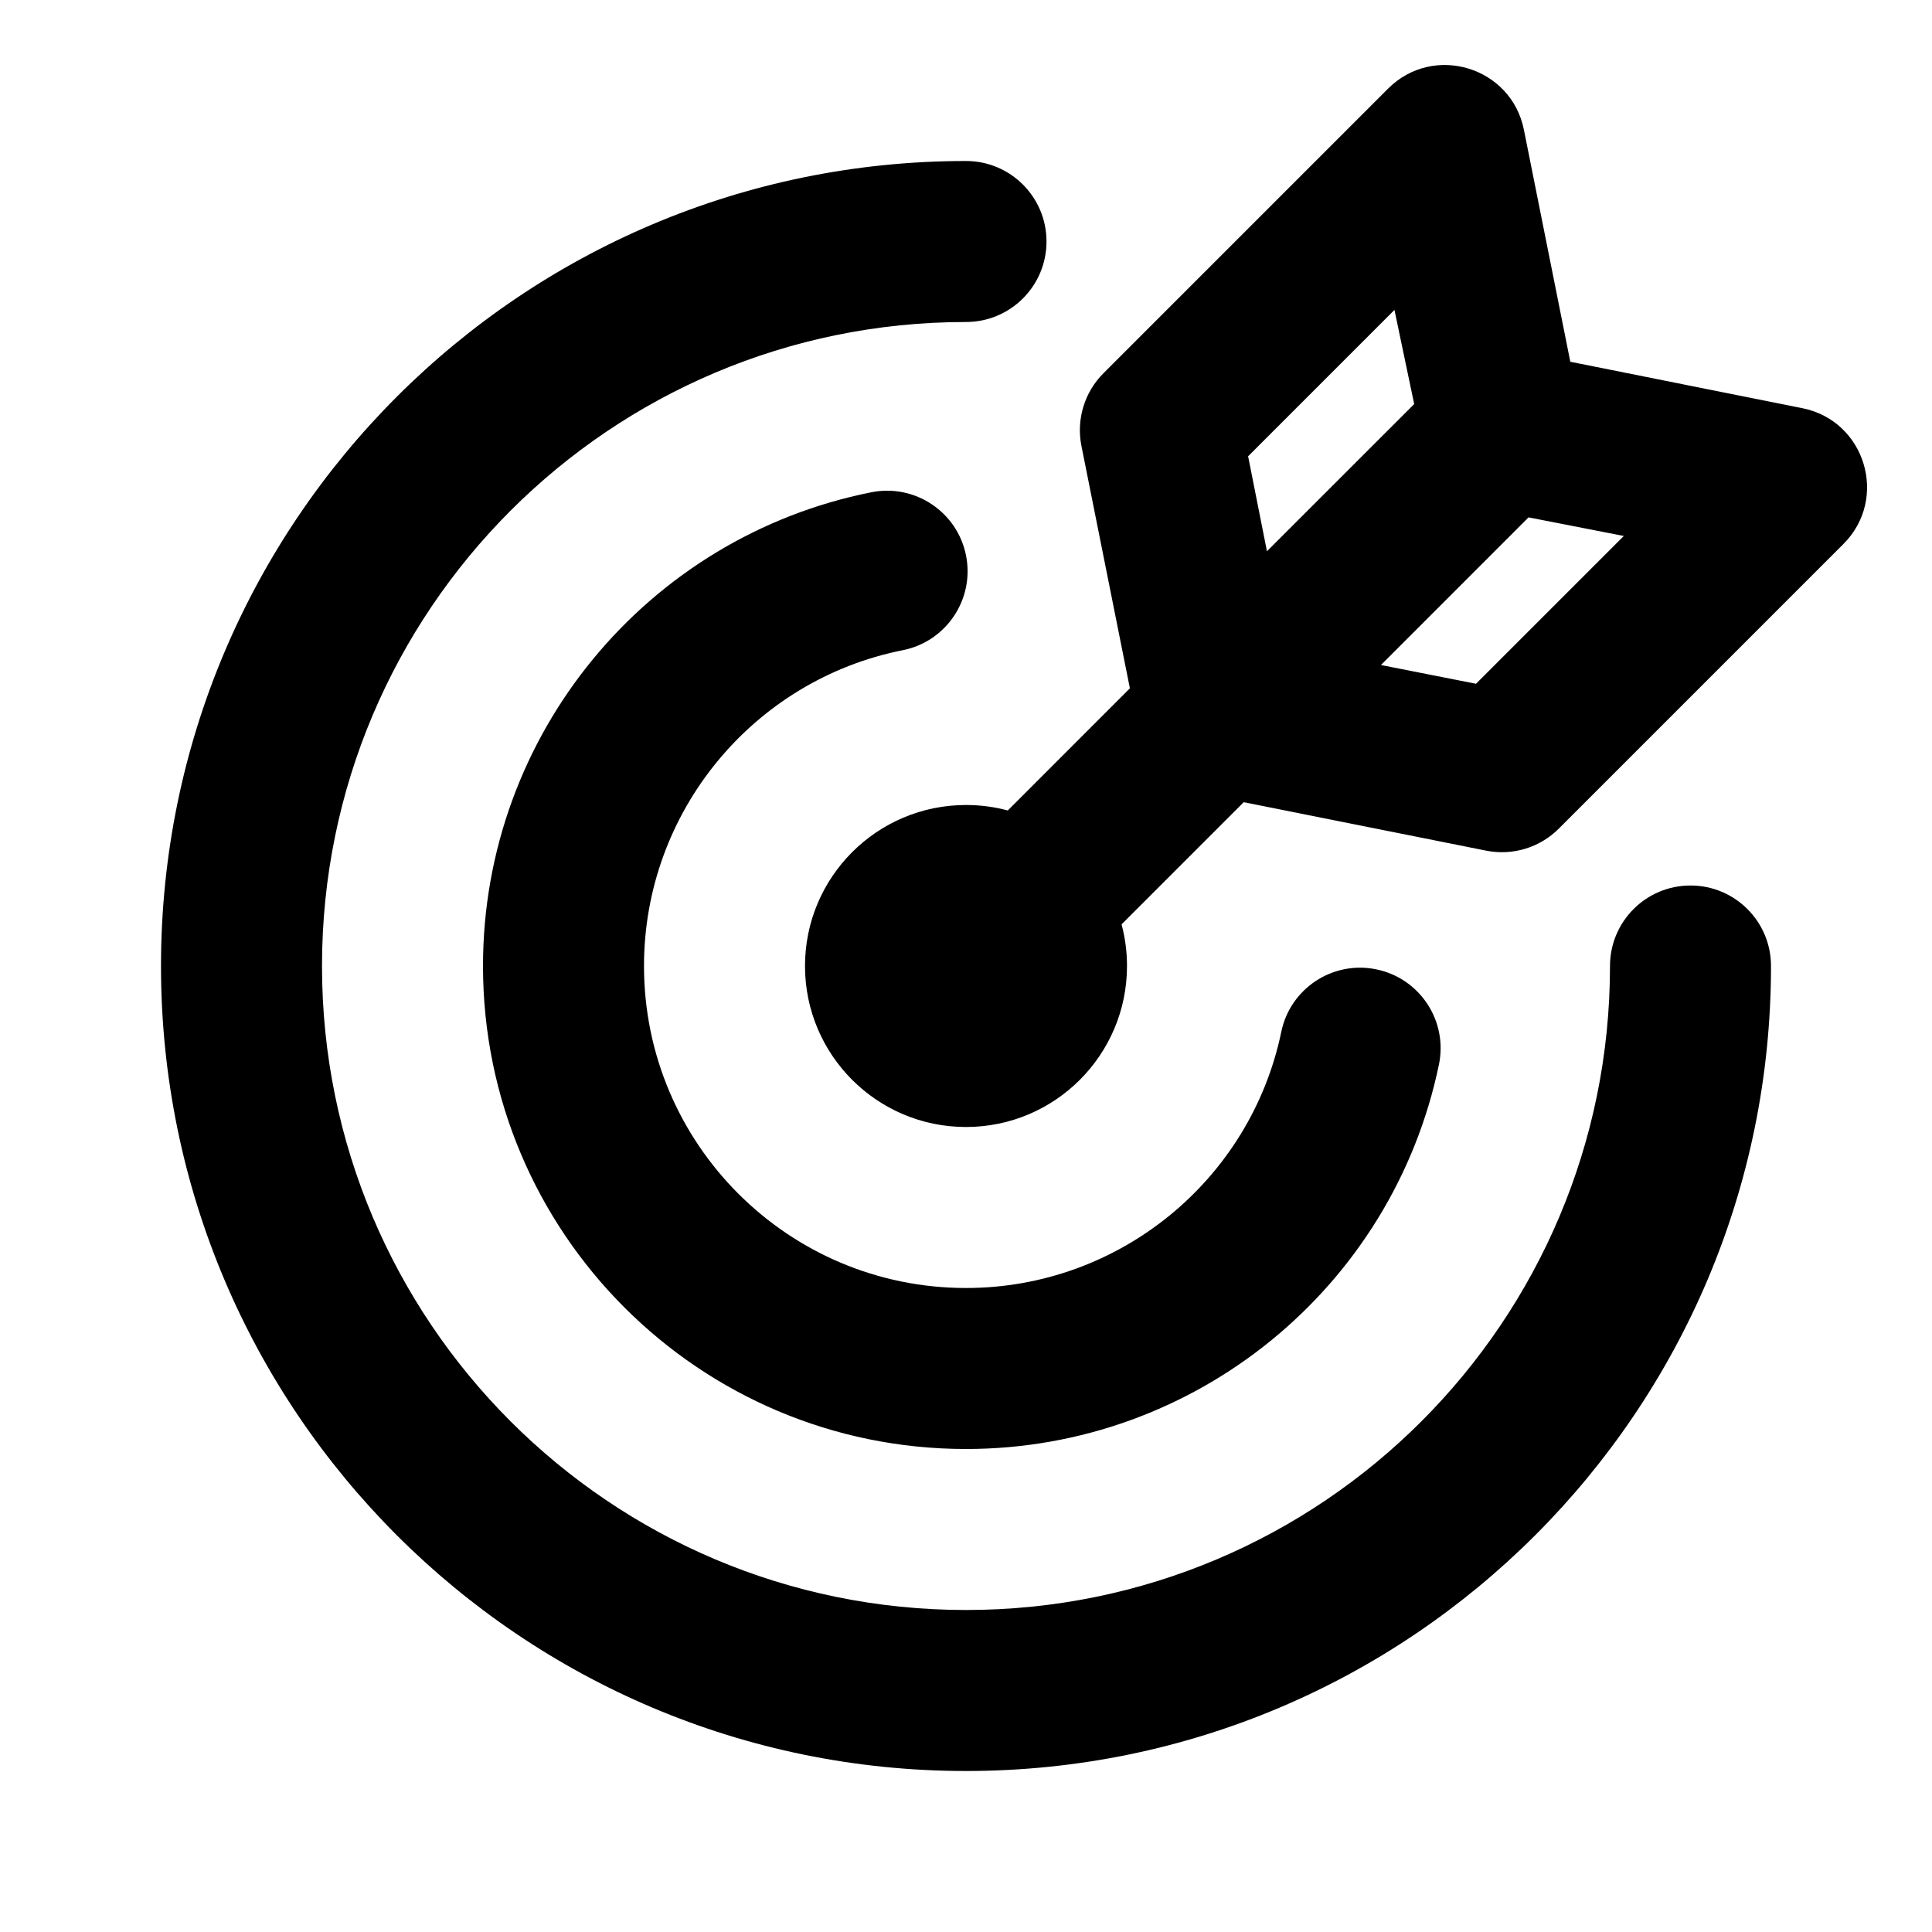 <?xml version="1.0" encoding="UTF-8"?>
<svg width="48px" height="48px" viewBox="0 0 48 48" version="1.1" xmlns="http://www.w3.org/2000/svg" xmlns:xlink="http://www.w3.org/1999/xlink">
    <!-- Generator: Sketch 49.3 (51167) - http://www.bohemiancoding.com/sketch -->
    <title>theicons.co/svg/sports-07</title>
    <desc>Created with Sketch.</desc>
    <defs></defs>
    <g id="The-Icons" stroke="none" stroke-width="1" fill="none" fill-rule="evenodd">
        <g id="v-1.5" transform="translate(-1536, -1344)">
            <g id="Others" transform="translate(96, 1056)"></g>
            <g id="Sports" transform="translate(96, 1344)" fill="#000000">
                <g id="Target" transform="translate(1440, 0)">
                    <path d="M28,24 C28,26.209 26.209,28 24,28 C21.791,28 20,26.209 20,24 C20,21.791 21.791,20 24,20 C24.359,20 24.707,20.047 25.038,20.136 L28.072,17.101 L26.868,11.08 C26.737,10.424 26.942,9.746 27.415,9.273 L34.486,2.202 C35.615,1.073 37.548,1.658 37.861,3.224 L39.014,8.988 L44.778,10.141 C46.344,10.454 46.929,12.387 45.799,13.516 L38.728,20.587 C38.256,21.06 37.578,21.265 36.922,21.134 L30.9,19.93 L27.865,22.965 C27.953,23.295 28,23.642 28,24 Z M35.135,10.039 L34.645,7.7 L31.009,11.336 L31.477,13.696 L35.135,10.039 Z M34.309,16.522 L36.671,16.988 L40.343,13.316 L37.976,12.854 L34.309,16.522 Z M21.65,12.23 C22.733,12.015 23.786,12.719 24.001,13.802 C24.216,14.886 23.513,15.938 22.429,16.154 C18.718,16.892 16,20.167 16,24 C16,28.418 19.582,32 24,32 C27.809,32 31.069,29.316 31.833,25.636 C32.057,24.554 33.116,23.859 34.198,24.084 C35.279,24.308 35.974,25.367 35.75,26.448 C34.603,31.976 29.714,36 24,36 C17.373,36 12,30.627 12,24 C12,18.249 16.075,13.339 21.65,12.23 Z M24,4 C25.105,4 26,4.895 26,6 C26,7.105 25.105,8 24,8 C15.163,8 8,15.163 8,24 C8,32.837 15.163,40 24,40 C32.837,40 40,32.837 40,24 C40,22.895 40.895,22 42,22 C43.105,22 44,22.895 44,24 C44,35.046 35.046,44 24,44 C12.954,44 4,35.046 4,24 C4,12.954 12.954,4 24,4 Z" id="Combined-Shape"></path>
                </g>
            </g>
        </g>
    </g>
</svg>